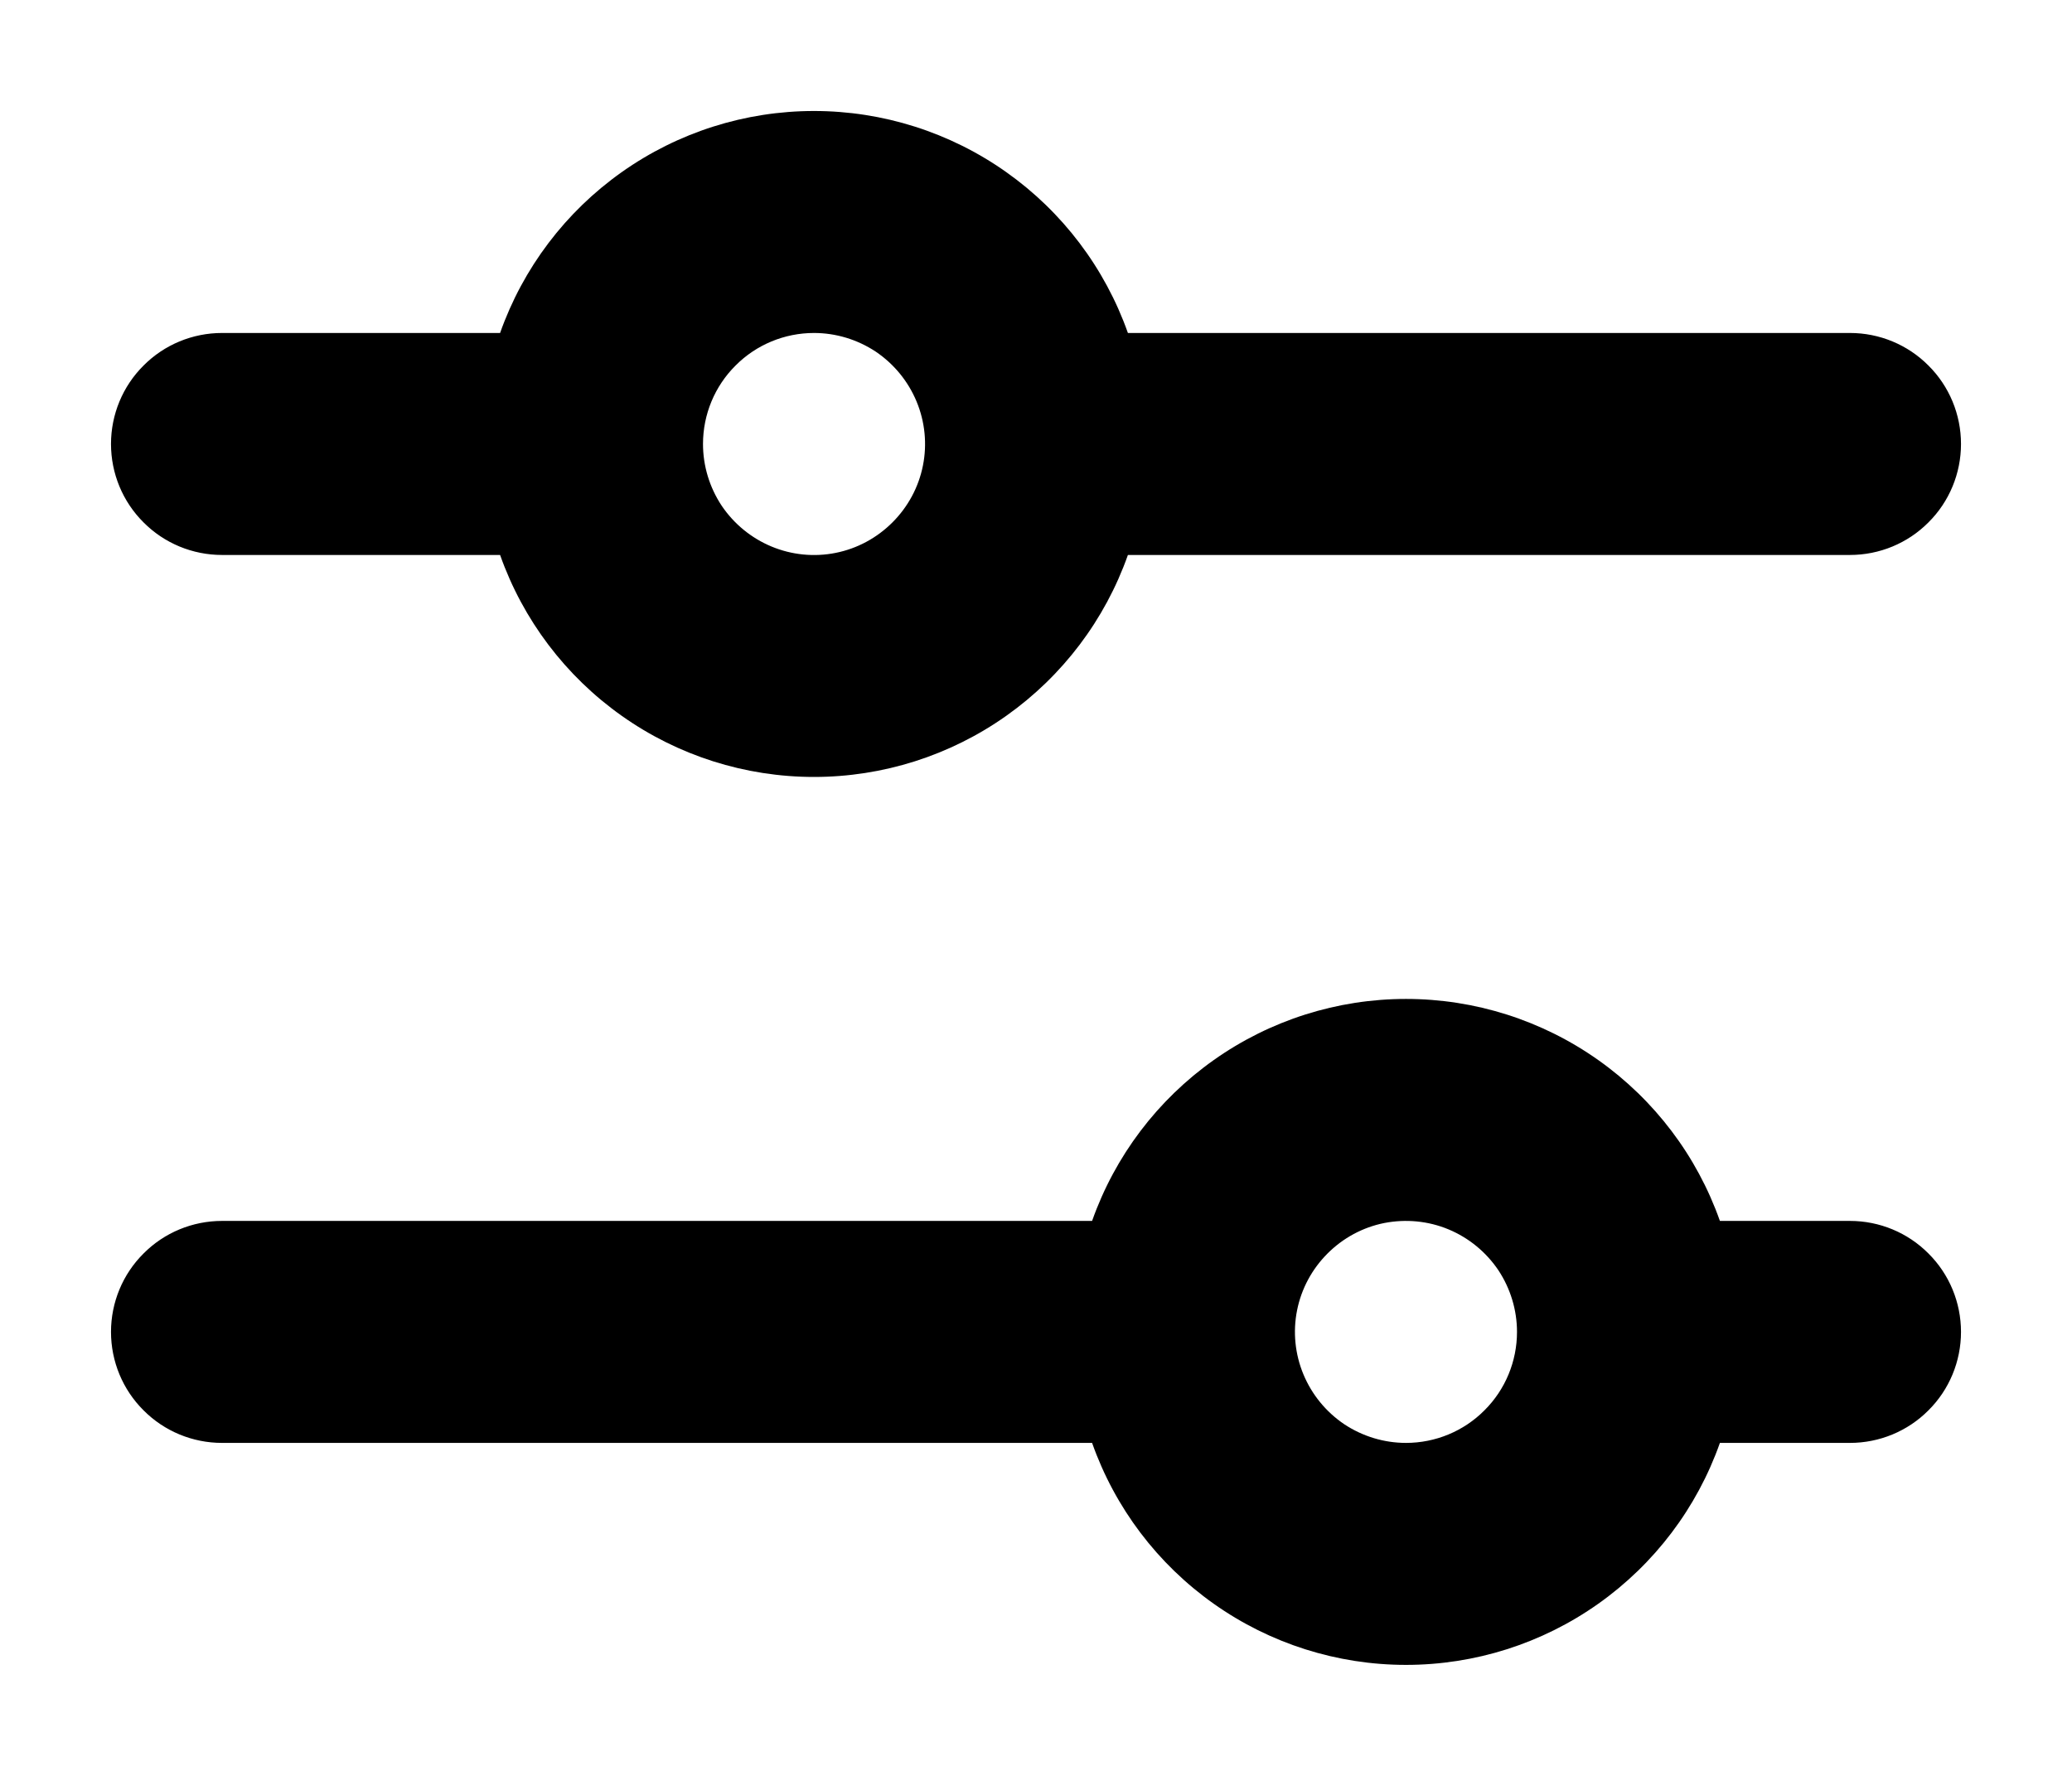 <svg width="14" height="12" viewBox="0 0 14 12" fill="none" xmlns="http://www.w3.org/2000/svg">
<path d="M1.5 3.75H3.379C3.534 4.189 3.821 4.568 4.201 4.837C4.581 5.106 5.035 5.25 5.5 5.25C5.965 5.25 6.419 5.106 6.799 4.837C7.179 4.568 7.466 4.189 7.621 3.75H12.5C12.699 3.75 12.89 3.671 13.03 3.53C13.171 3.39 13.25 3.199 13.25 3C13.25 2.801 13.171 2.61 13.03 2.47C12.89 2.329 12.699 2.25 12.5 2.25H7.621C7.466 1.811 7.179 1.432 6.799 1.163C6.419 0.894 5.965 0.75 5.5 0.75C5.035 0.75 4.581 0.894 4.201 1.163C3.821 1.432 3.534 1.811 3.379 2.25H1.5C1.301 2.25 1.11 2.329 0.97 2.47C0.829 2.61 0.75 2.801 0.75 3C0.75 3.199 0.829 3.39 0.97 3.53C1.11 3.671 1.301 3.75 1.5 3.75ZM5.5 2.25C5.648 2.25 5.793 2.294 5.917 2.376C6.04 2.459 6.136 2.576 6.193 2.713C6.25 2.85 6.265 3.001 6.236 3.146C6.207 3.292 6.135 3.425 6.03 3.53C5.925 3.635 5.792 3.707 5.646 3.736C5.501 3.765 5.35 3.75 5.213 3.693C5.076 3.636 4.959 3.54 4.876 3.417C4.794 3.293 4.75 3.148 4.75 3C4.75 2.801 4.829 2.61 4.97 2.47C5.11 2.329 5.301 2.25 5.5 2.25ZM12.5 8.25H11.621C11.466 7.811 11.179 7.432 10.799 7.163C10.419 6.894 9.965 6.75 9.5 6.75C9.035 6.75 8.581 6.894 8.201 7.163C7.821 7.432 7.534 7.811 7.379 8.25H1.5C1.301 8.25 1.11 8.329 0.97 8.47C0.829 8.61 0.75 8.801 0.75 9C0.75 9.199 0.829 9.39 0.97 9.53C1.11 9.671 1.301 9.75 1.5 9.75H7.379C7.534 10.189 7.821 10.568 8.201 10.837C8.581 11.106 9.035 11.25 9.5 11.25C9.965 11.25 10.419 11.106 10.799 10.837C11.179 10.568 11.466 10.189 11.621 9.75H12.5C12.699 9.75 12.89 9.671 13.03 9.53C13.171 9.39 13.25 9.199 13.25 9C13.25 8.801 13.171 8.61 13.03 8.47C12.89 8.329 12.699 8.25 12.5 8.25ZM9.5 9.75C9.352 9.75 9.207 9.706 9.083 9.624C8.96 9.541 8.864 9.424 8.807 9.287C8.75 9.15 8.735 8.999 8.764 8.854C8.793 8.708 8.865 8.575 8.97 8.47C9.075 8.365 9.208 8.293 9.354 8.264C9.499 8.236 9.65 8.25 9.787 8.307C9.924 8.364 10.041 8.46 10.124 8.583C10.206 8.707 10.25 8.852 10.25 9C10.25 9.199 10.171 9.39 10.03 9.53C9.89 9.671 9.699 9.75 9.5 9.75Z" fill="currentColor"/>
</svg>

